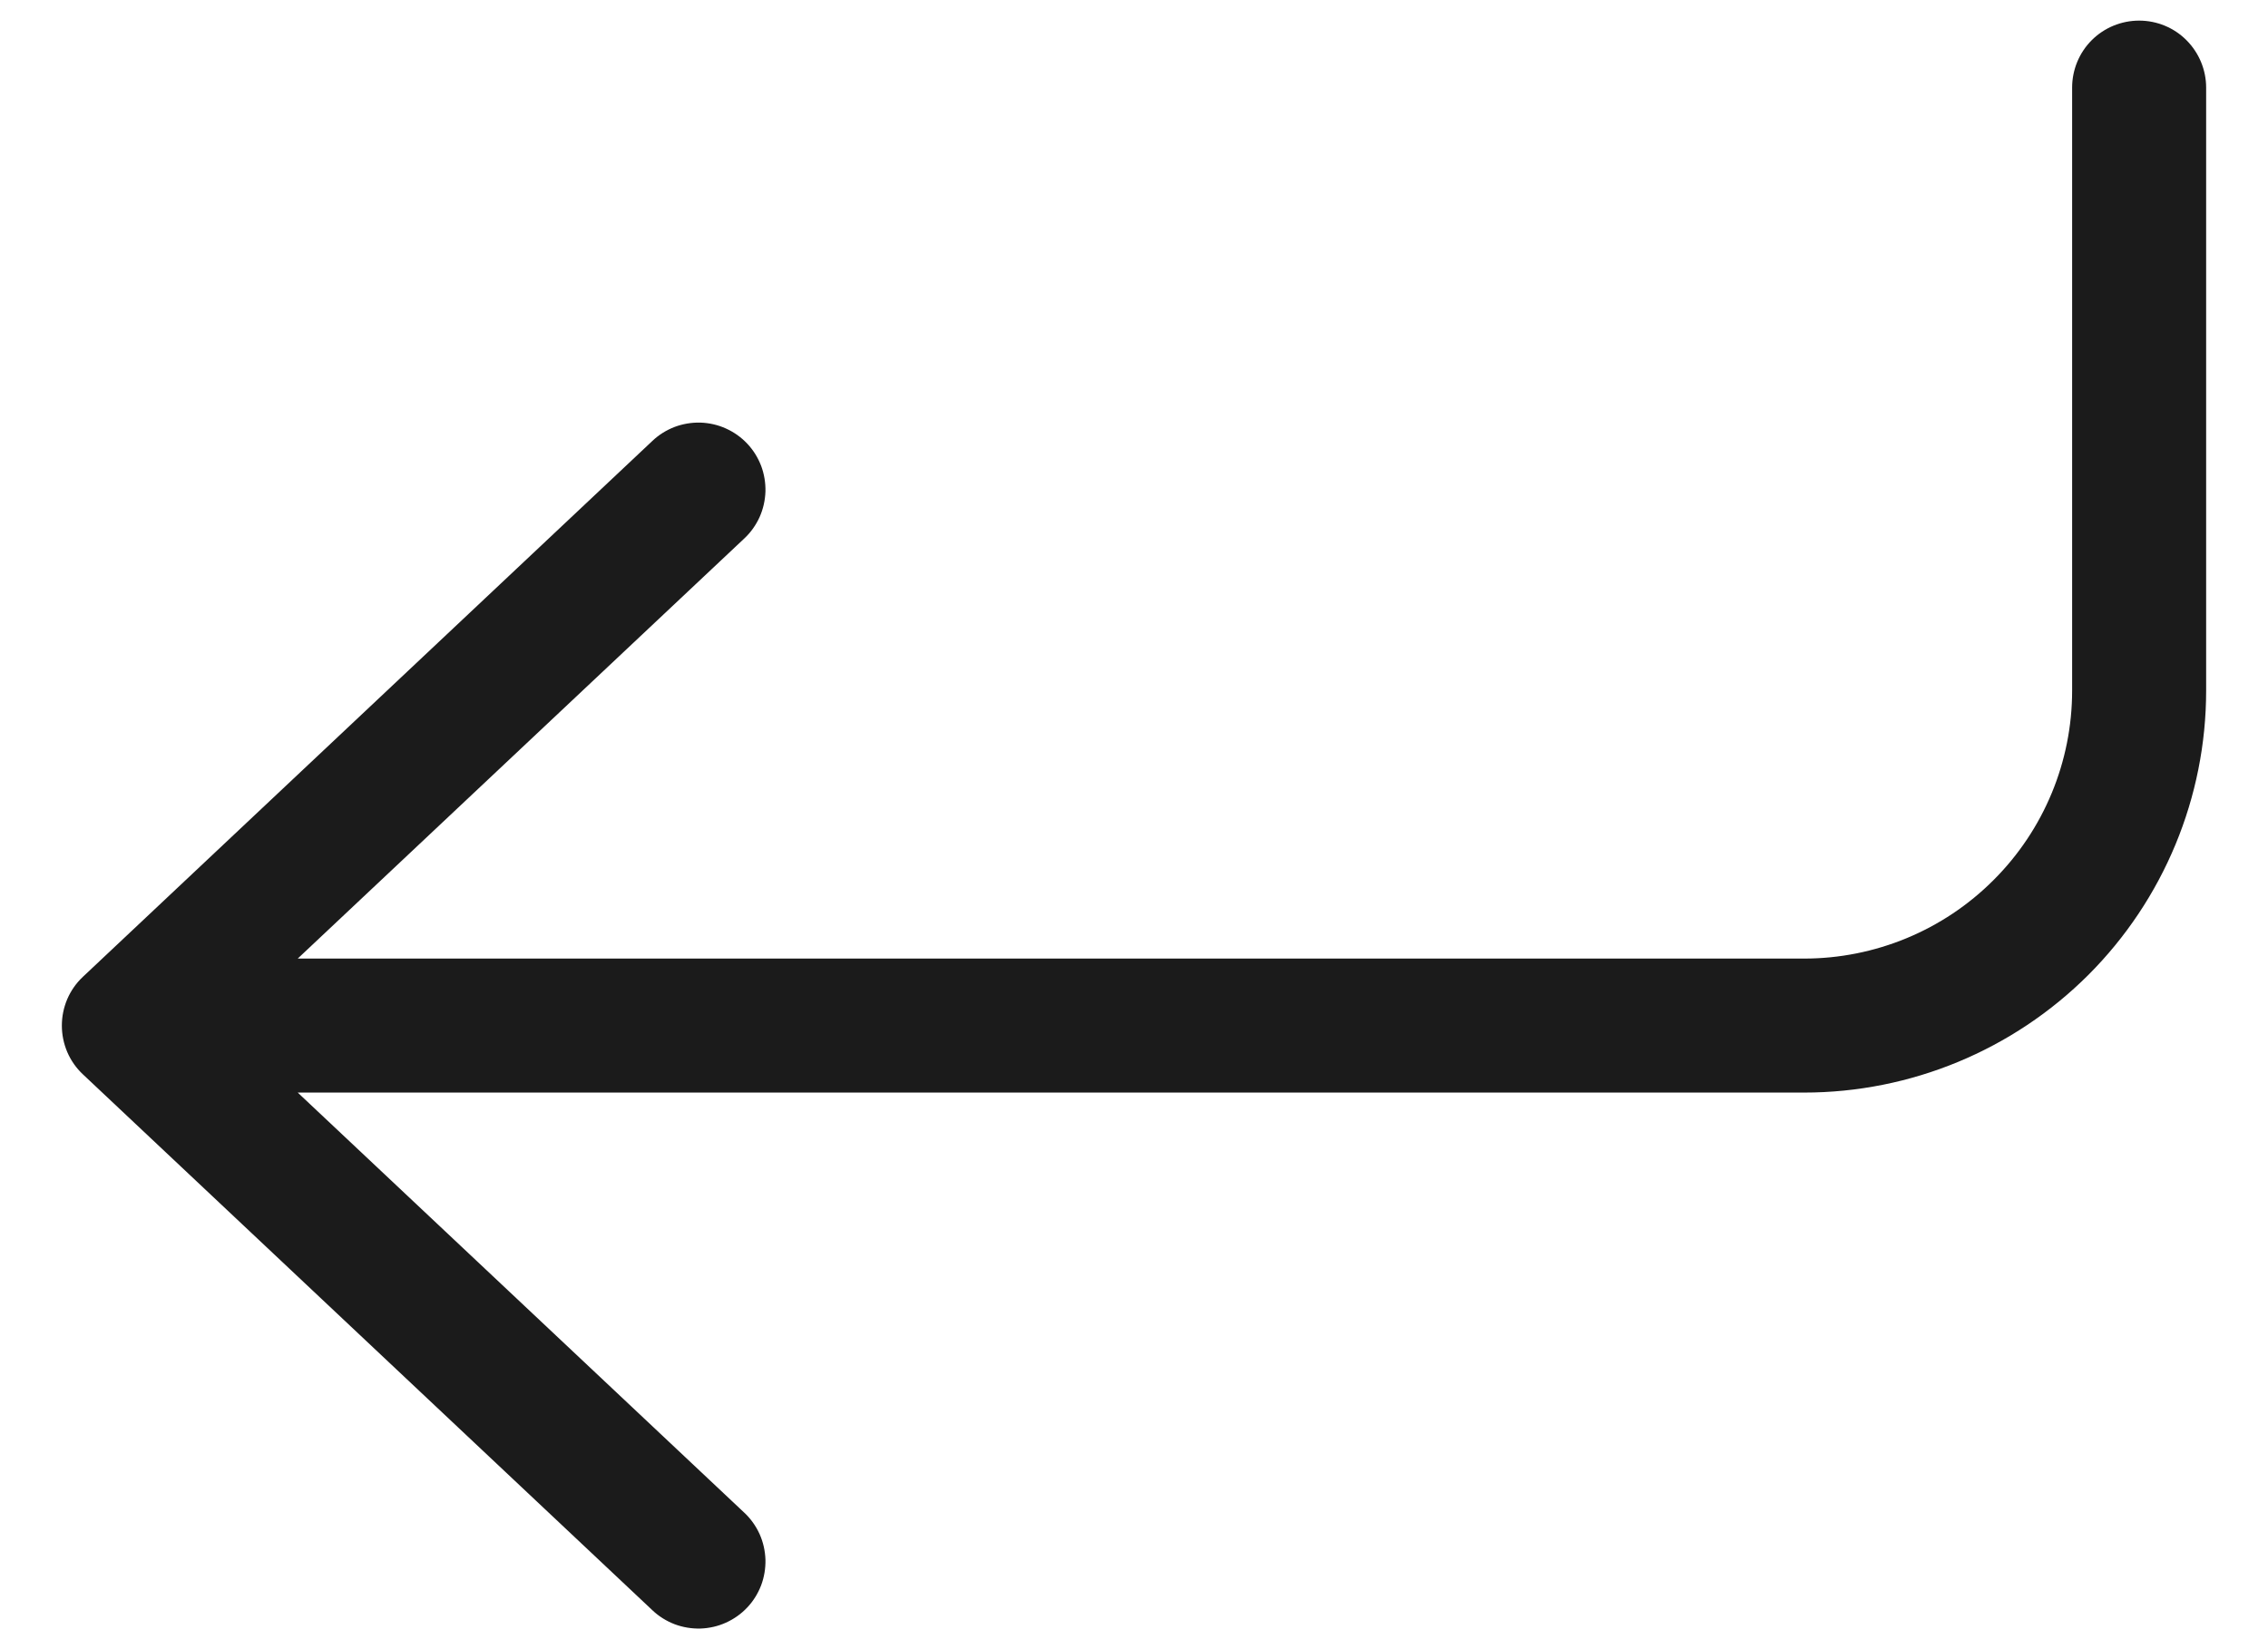 <svg width="22" height="16" viewBox="0 0 22 16" fill="none" xmlns="http://www.w3.org/2000/svg">
<path d="M2.888 10.6L7.221 14.677C7.283 14.735 7.333 14.806 7.368 14.883C7.403 14.961 7.422 15.045 7.425 15.131C7.427 15.216 7.413 15.301 7.383 15.381C7.352 15.461 7.307 15.534 7.248 15.596C7.19 15.658 7.119 15.708 7.041 15.743C6.964 15.778 6.88 15.797 6.794 15.8C6.709 15.802 6.624 15.788 6.544 15.758C6.464 15.727 6.391 15.682 6.329 15.623L0.804 10.423C0.739 10.362 0.688 10.289 0.653 10.208C0.618 10.126 0.6 10.039 0.6 9.95C0.6 9.861 0.618 9.774 0.653 9.692C0.688 9.611 0.739 9.538 0.804 9.477L6.329 4.277C6.391 4.218 6.464 4.173 6.544 4.142C6.624 4.112 6.709 4.098 6.794 4.1C6.88 4.103 6.964 4.122 7.041 4.157C7.119 4.192 7.19 4.242 7.248 4.304C7.307 4.366 7.352 4.439 7.383 4.519C7.413 4.599 7.427 4.684 7.425 4.769C7.422 4.855 7.403 4.939 7.368 5.017C7.333 5.094 7.283 5.165 7.221 5.223L2.888 9.3H17.5C18.189 9.3 18.851 9.026 19.338 8.538C19.826 8.051 20.1 7.39 20.1 6.7V0.85C20.1 0.678 20.168 0.512 20.29 0.39C20.412 0.268 20.578 0.2 20.75 0.2C20.922 0.2 21.088 0.268 21.209 0.39C21.331 0.512 21.4 0.678 21.4 0.85V6.7C21.4 7.734 20.989 8.726 20.258 9.458C19.526 10.189 18.534 10.6 17.5 10.6H2.888Z" fill="#1B1B1B"/>
</svg>
